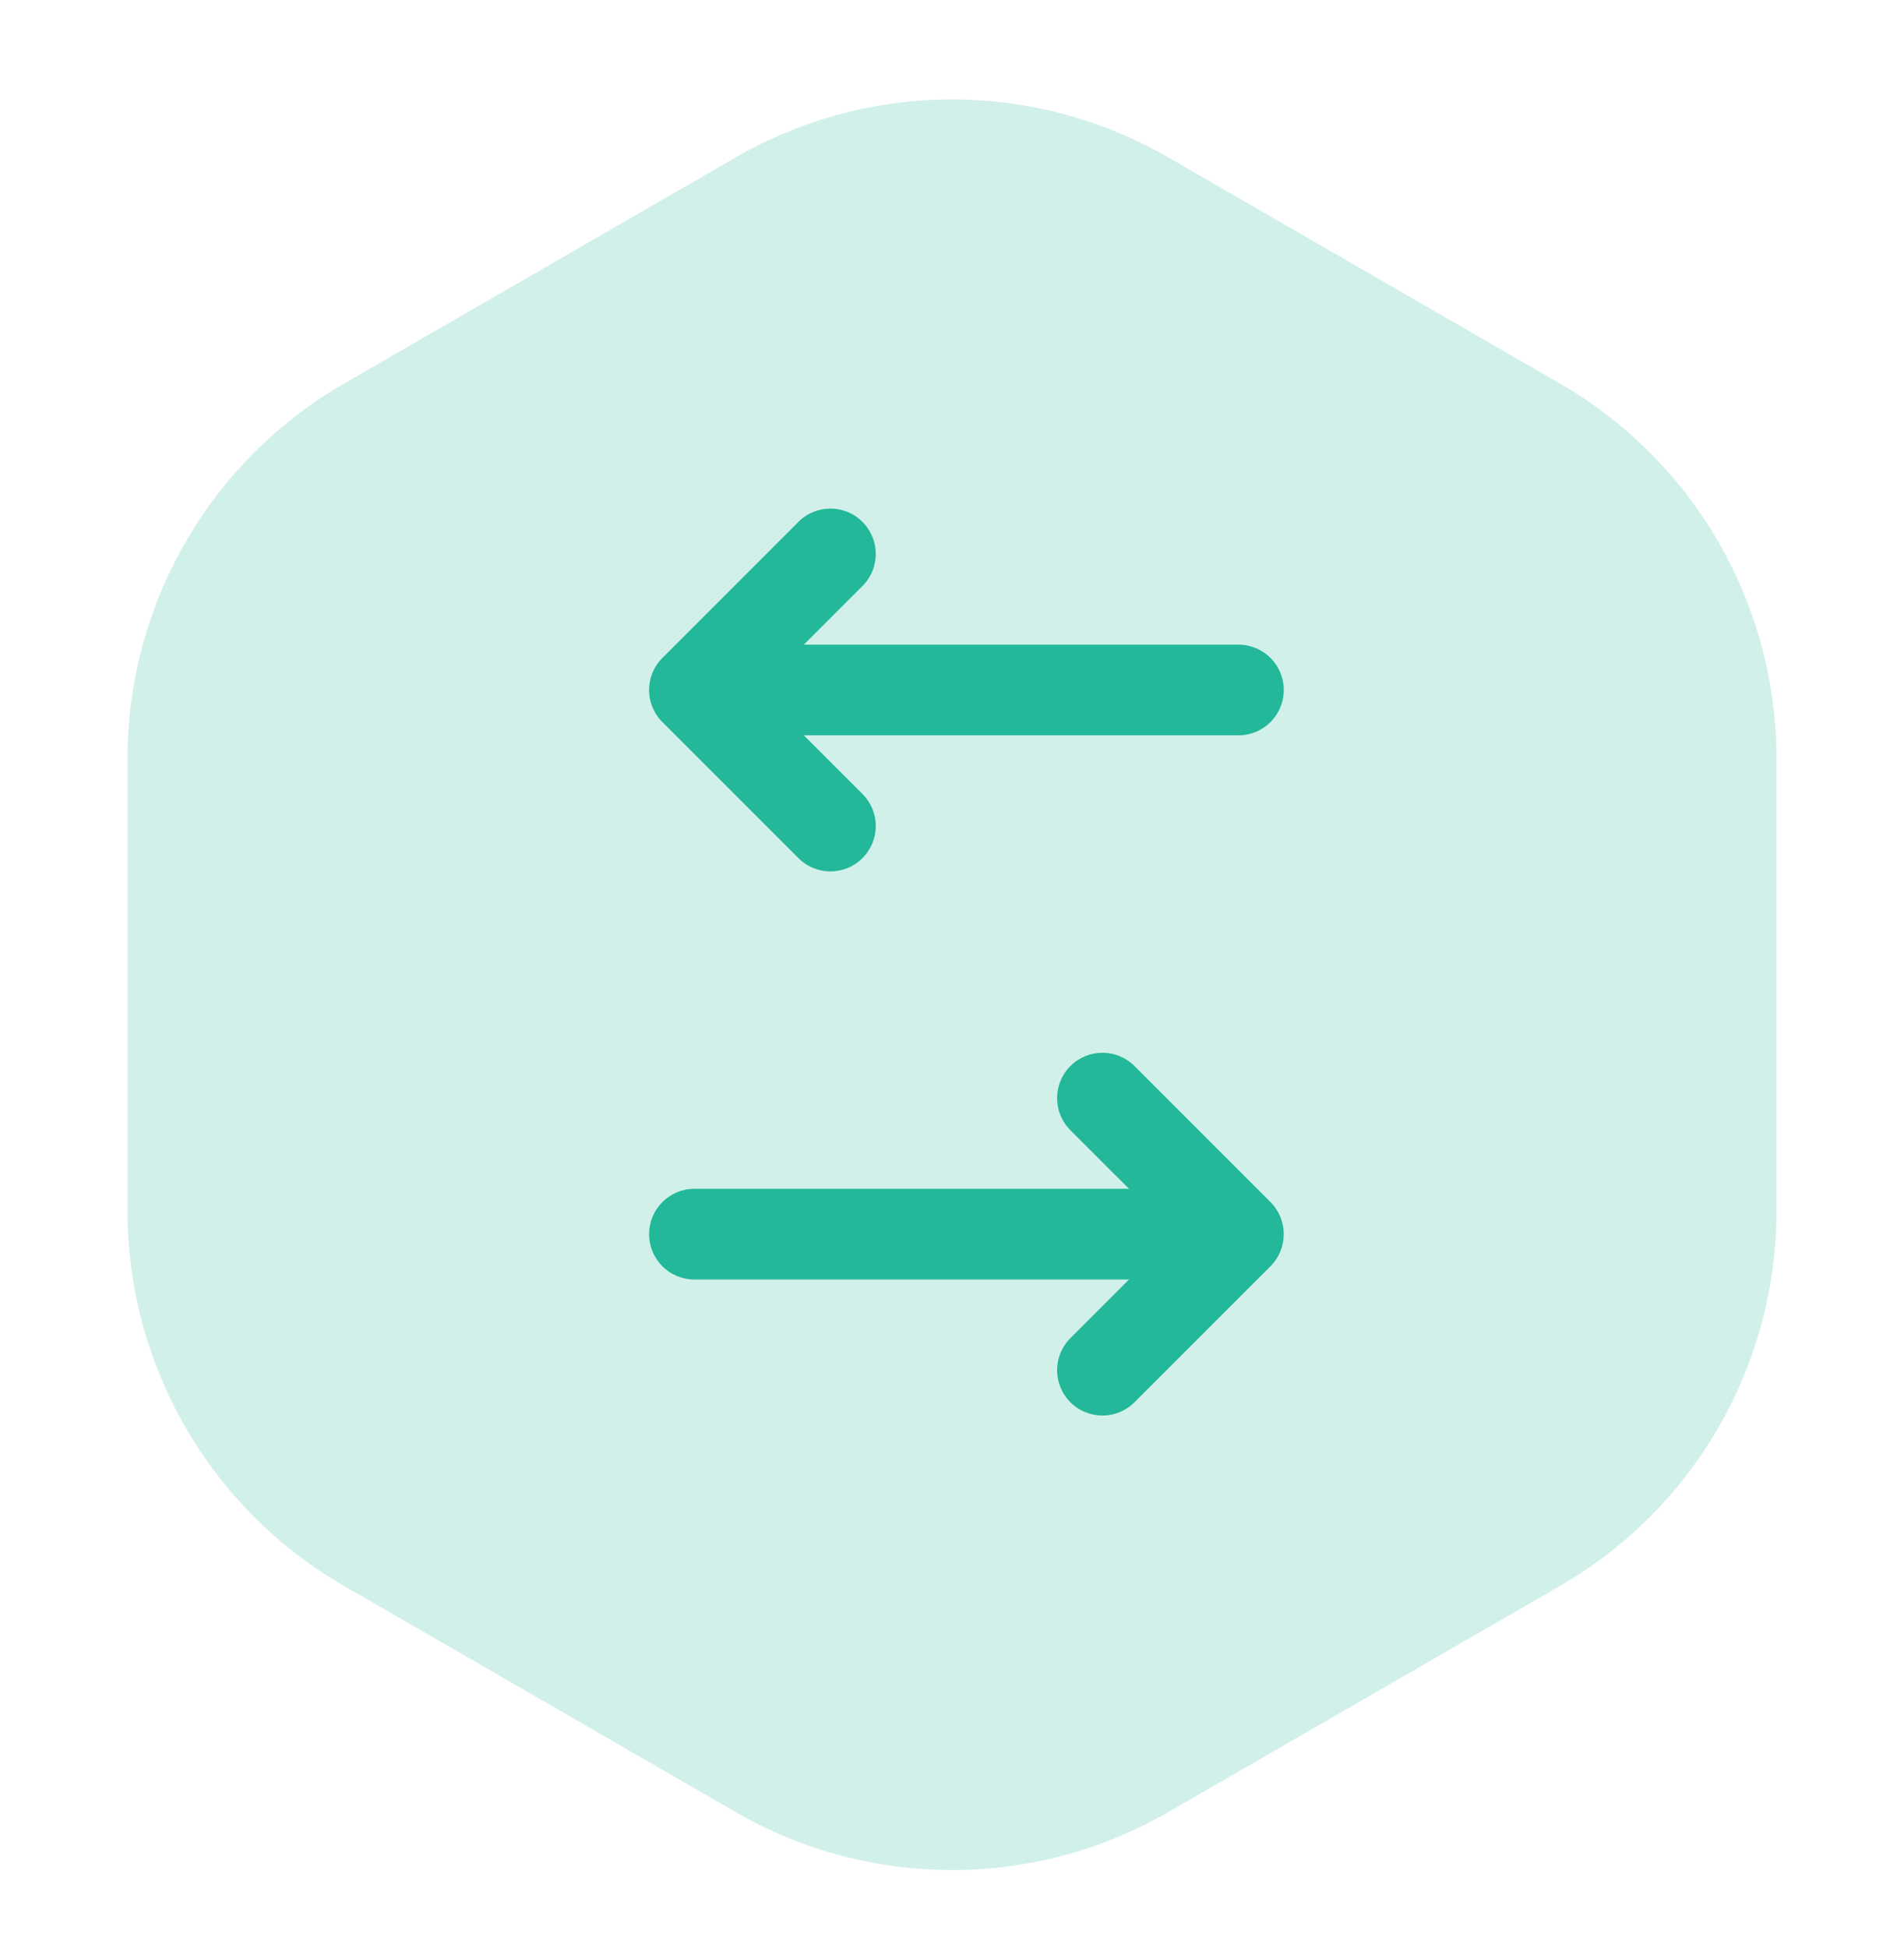 <?xml version="1.0" encoding="UTF-8"?>
<svg width="44px" height="45px" viewBox="0 0 44 45" version="1.1" xmlns="http://www.w3.org/2000/svg" xmlns:xlink="http://www.w3.org/1999/xlink">
    <title>Icon_fuwur</title>
    <g id="页面-1" stroke="none" stroke-width="1" fill="none" fill-rule="evenodd">
        <g id="首页面改版四" transform="translate(-1032, -850)" fill="#22B899">
            <g id="Icon_fuwur" transform="translate(1032, 850.75)">
                <path d="M27,2.887 L36.053,8.113 C39.147,9.9 41.053,13.201 41.053,16.774 L41.053,27.226 C41.053,30.799 39.147,34.1 36.053,35.887 L27,41.113 C23.906,42.9 20.094,42.9 17,41.113 L7.947,35.887 C4.853,34.1 2.947,30.799 2.947,27.226 L2.947,16.774 C2.947,13.201 4.853,9.9 7.947,8.113 L17,2.887 C20.094,1.1 23.906,1.1 27,2.887 Z" id="Polygon" fill-opacity="0.2"></path>
                <g id="Group-9" transform="translate(15, 11)">
                    <path d="M2.095,4.19 L2.095,4.19 C2.095,3.611 2.565,3.143 3.143,3.143 L13.619,3.143 C14.198,3.143 14.667,3.611 14.667,4.19 C14.667,4.77 14.198,5.238 13.619,5.238 L3.143,5.238 C2.565,5.238 2.095,4.77 2.095,4.19" id="Fill-1"></path>
                    <path d="M4.931,6.593 C5.341,7.002 5.341,7.664 4.931,8.074 C4.522,8.484 3.859,8.484 3.45,8.074 L0.307,4.931 C-0.103,4.522 -0.103,3.859 0.307,3.45 L3.45,0.307 C3.859,-0.103 4.522,-0.103 4.931,0.307 C5.341,0.717 5.341,1.379 4.931,1.788 L2.529,4.19 L4.931,6.593 Z" id="Fill-3"></path>
                    <path d="M12.571,16.762 L12.571,16.762 C12.571,16.183 12.103,15.714 11.524,15.714 L1.048,15.714 C0.469,15.714 0,16.183 0,16.762 C0,17.341 0.469,17.81 1.048,17.81 L11.524,17.81 C12.103,17.81 12.571,17.341 12.571,16.762" id="Fill-5"></path>
                    <path d="M9.736,19.164 C9.326,19.574 9.326,20.236 9.736,20.645 C10.145,21.055 10.807,21.055 11.217,20.645 L14.36,17.503 C14.769,17.093 14.769,16.431 14.36,16.021 L11.217,12.878 C10.807,12.469 10.145,12.469 9.736,12.878 C9.326,13.288 9.326,13.95 9.736,14.36 L12.138,16.762 L9.736,19.164 Z" id="Fill-7"></path>
                </g>
            </g>
        </g>
    </g>
</svg>